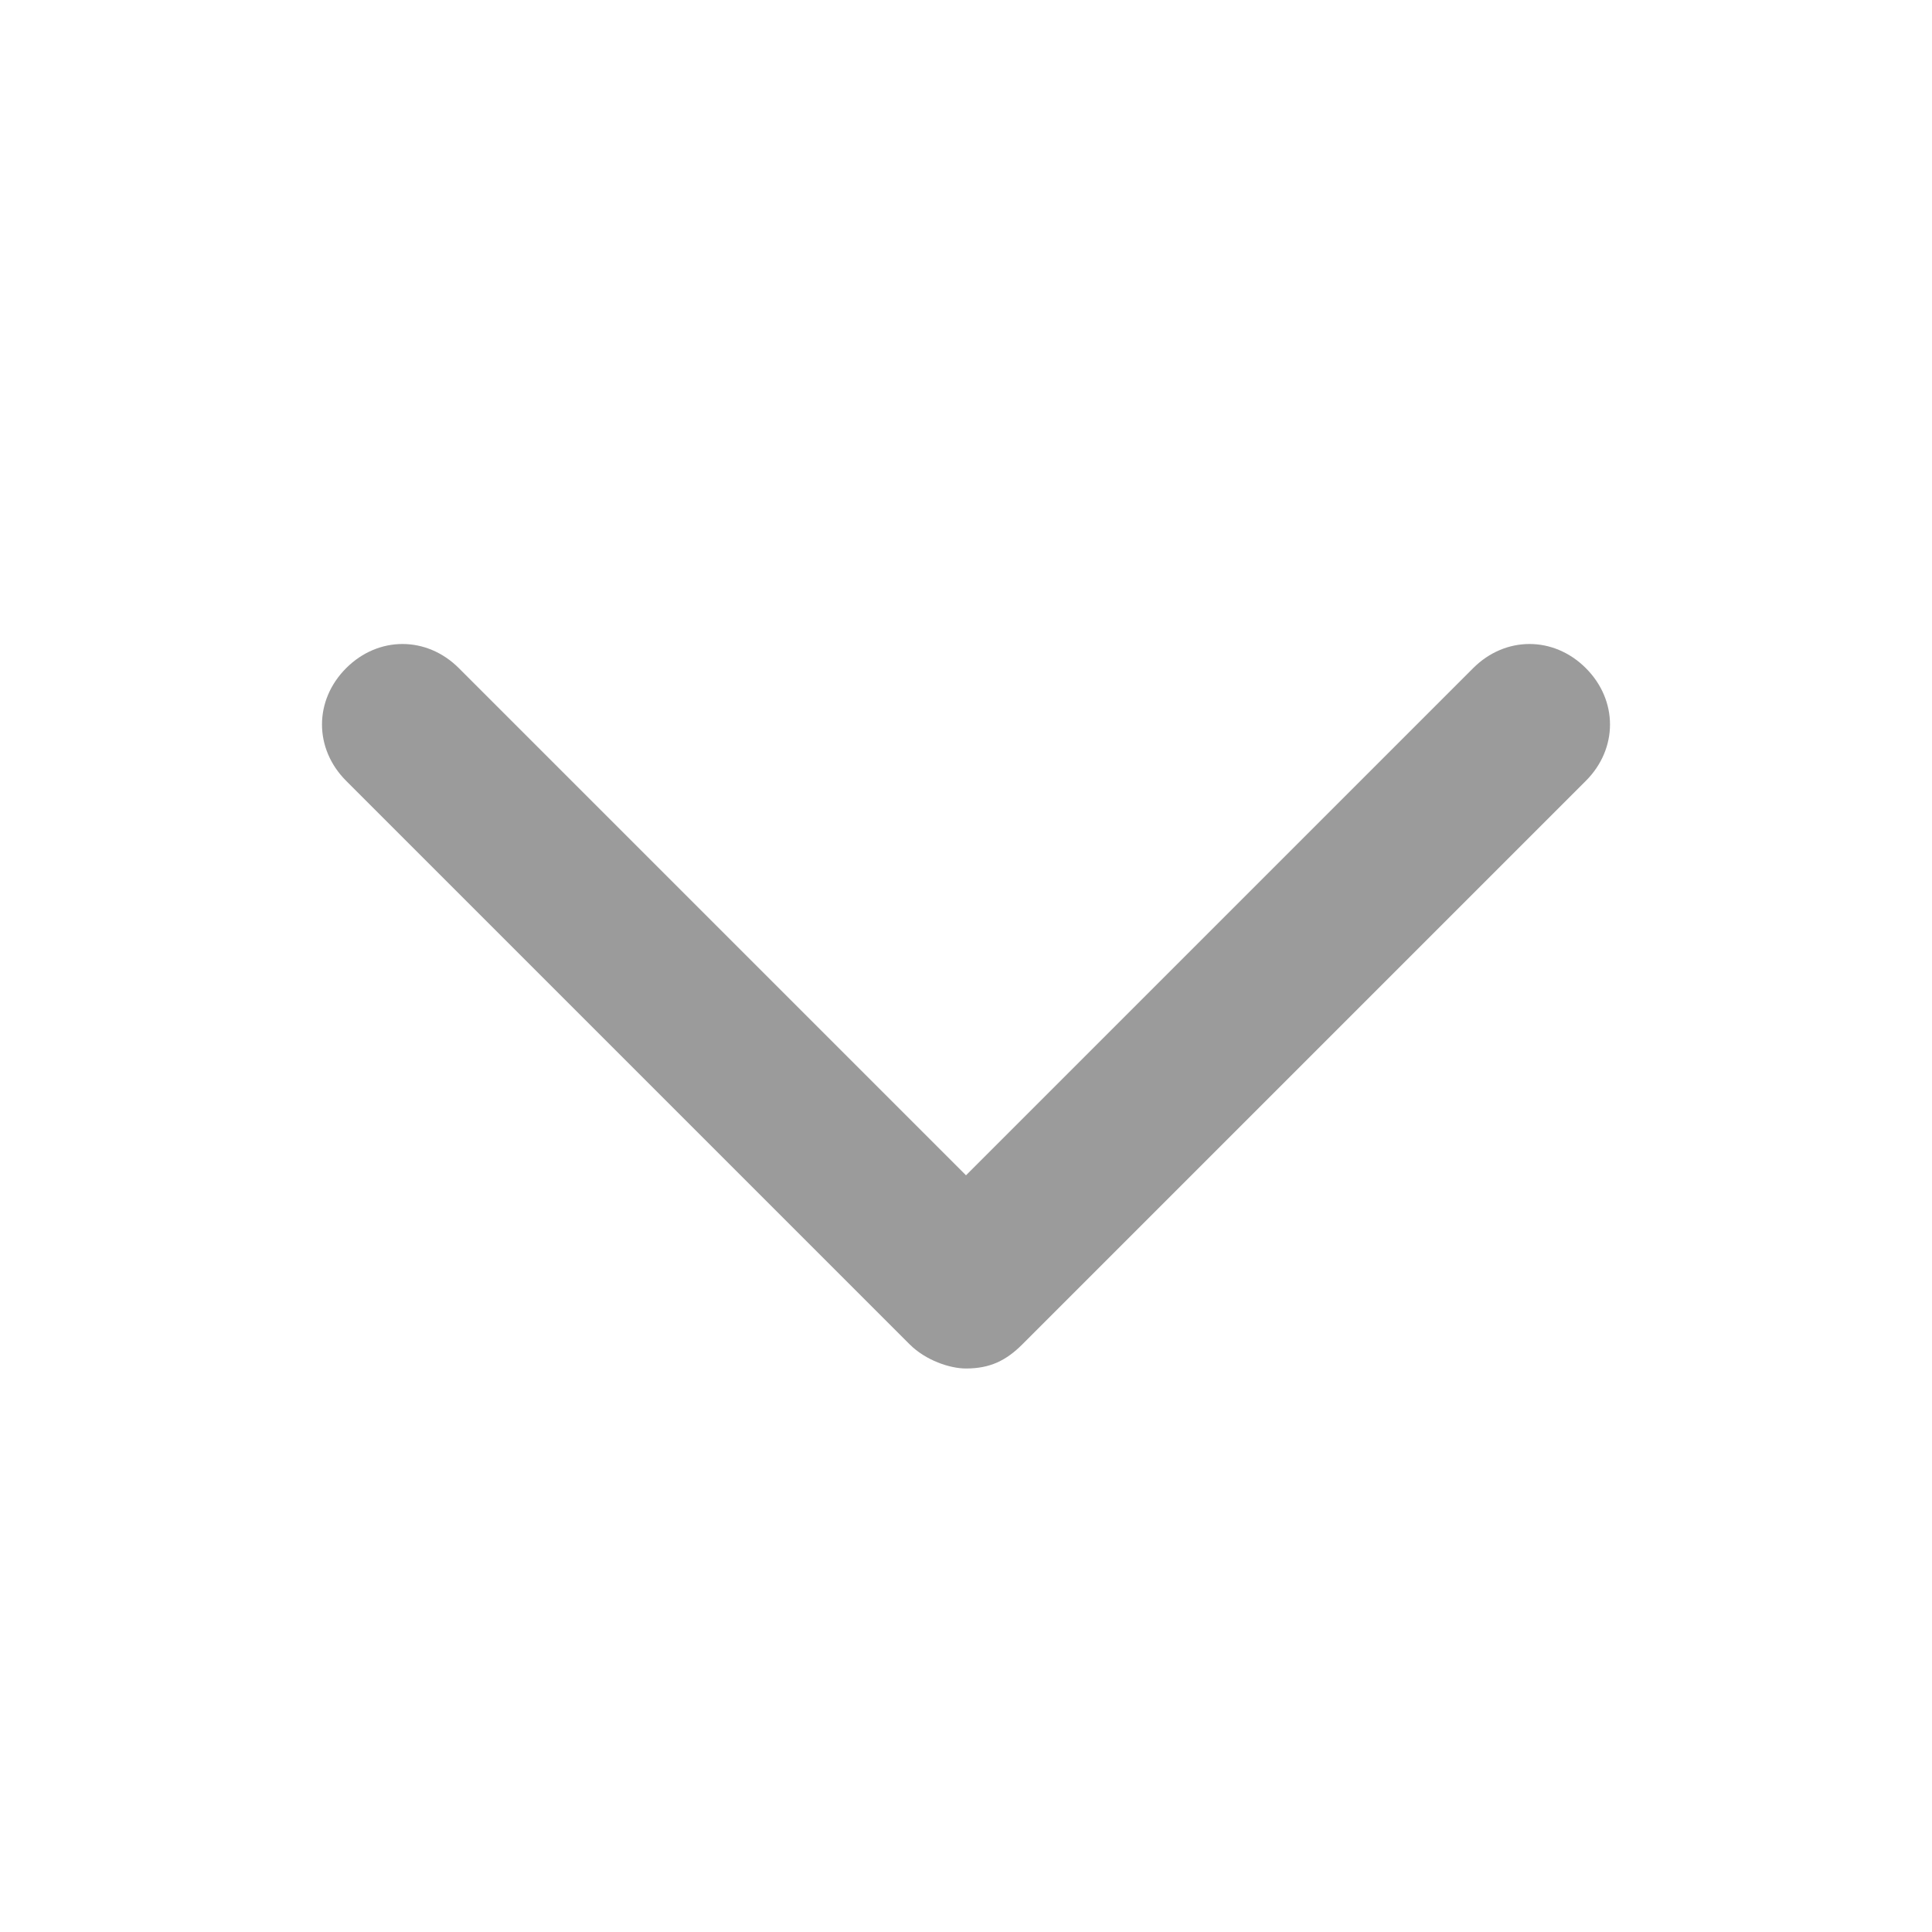 <?xml version="1.0" encoding="utf-8"?>
<!-- Generator: Adobe Illustrator 22.0.1, SVG Export Plug-In . SVG Version: 6.00 Build 0)  -->
<svg version="1.1" id="圖層_1" xmlns="http://www.w3.org/2000/svg" xmlns:xlink="http://www.w3.org/1999/xlink" x="0px" y="0px"
	 viewBox="0 0 24 24" style="enable-background:new 0 0 24 24;" xml:space="preserve">
<style type="text/css">
	.st0{fill:#9B9B9B;}
</style>
<g>
	<path id="path-1_1_" class="st0" d="M19.7,8.3c-0.4-0.4-1-0.4-1.4,0L12,14.6L5.7,8.3c-0.4-0.4-1-0.4-1.4,0c-0.4,0.4-0.4,1,0,1.4
		l7,7c0.2,0.2,0.5,0.3,0.7,0.3c0.3,0,0.5-0.1,0.7-0.3l7-7C20.1,9.3,20.1,8.7,19.7,8.3"/>
</g>
</svg>
